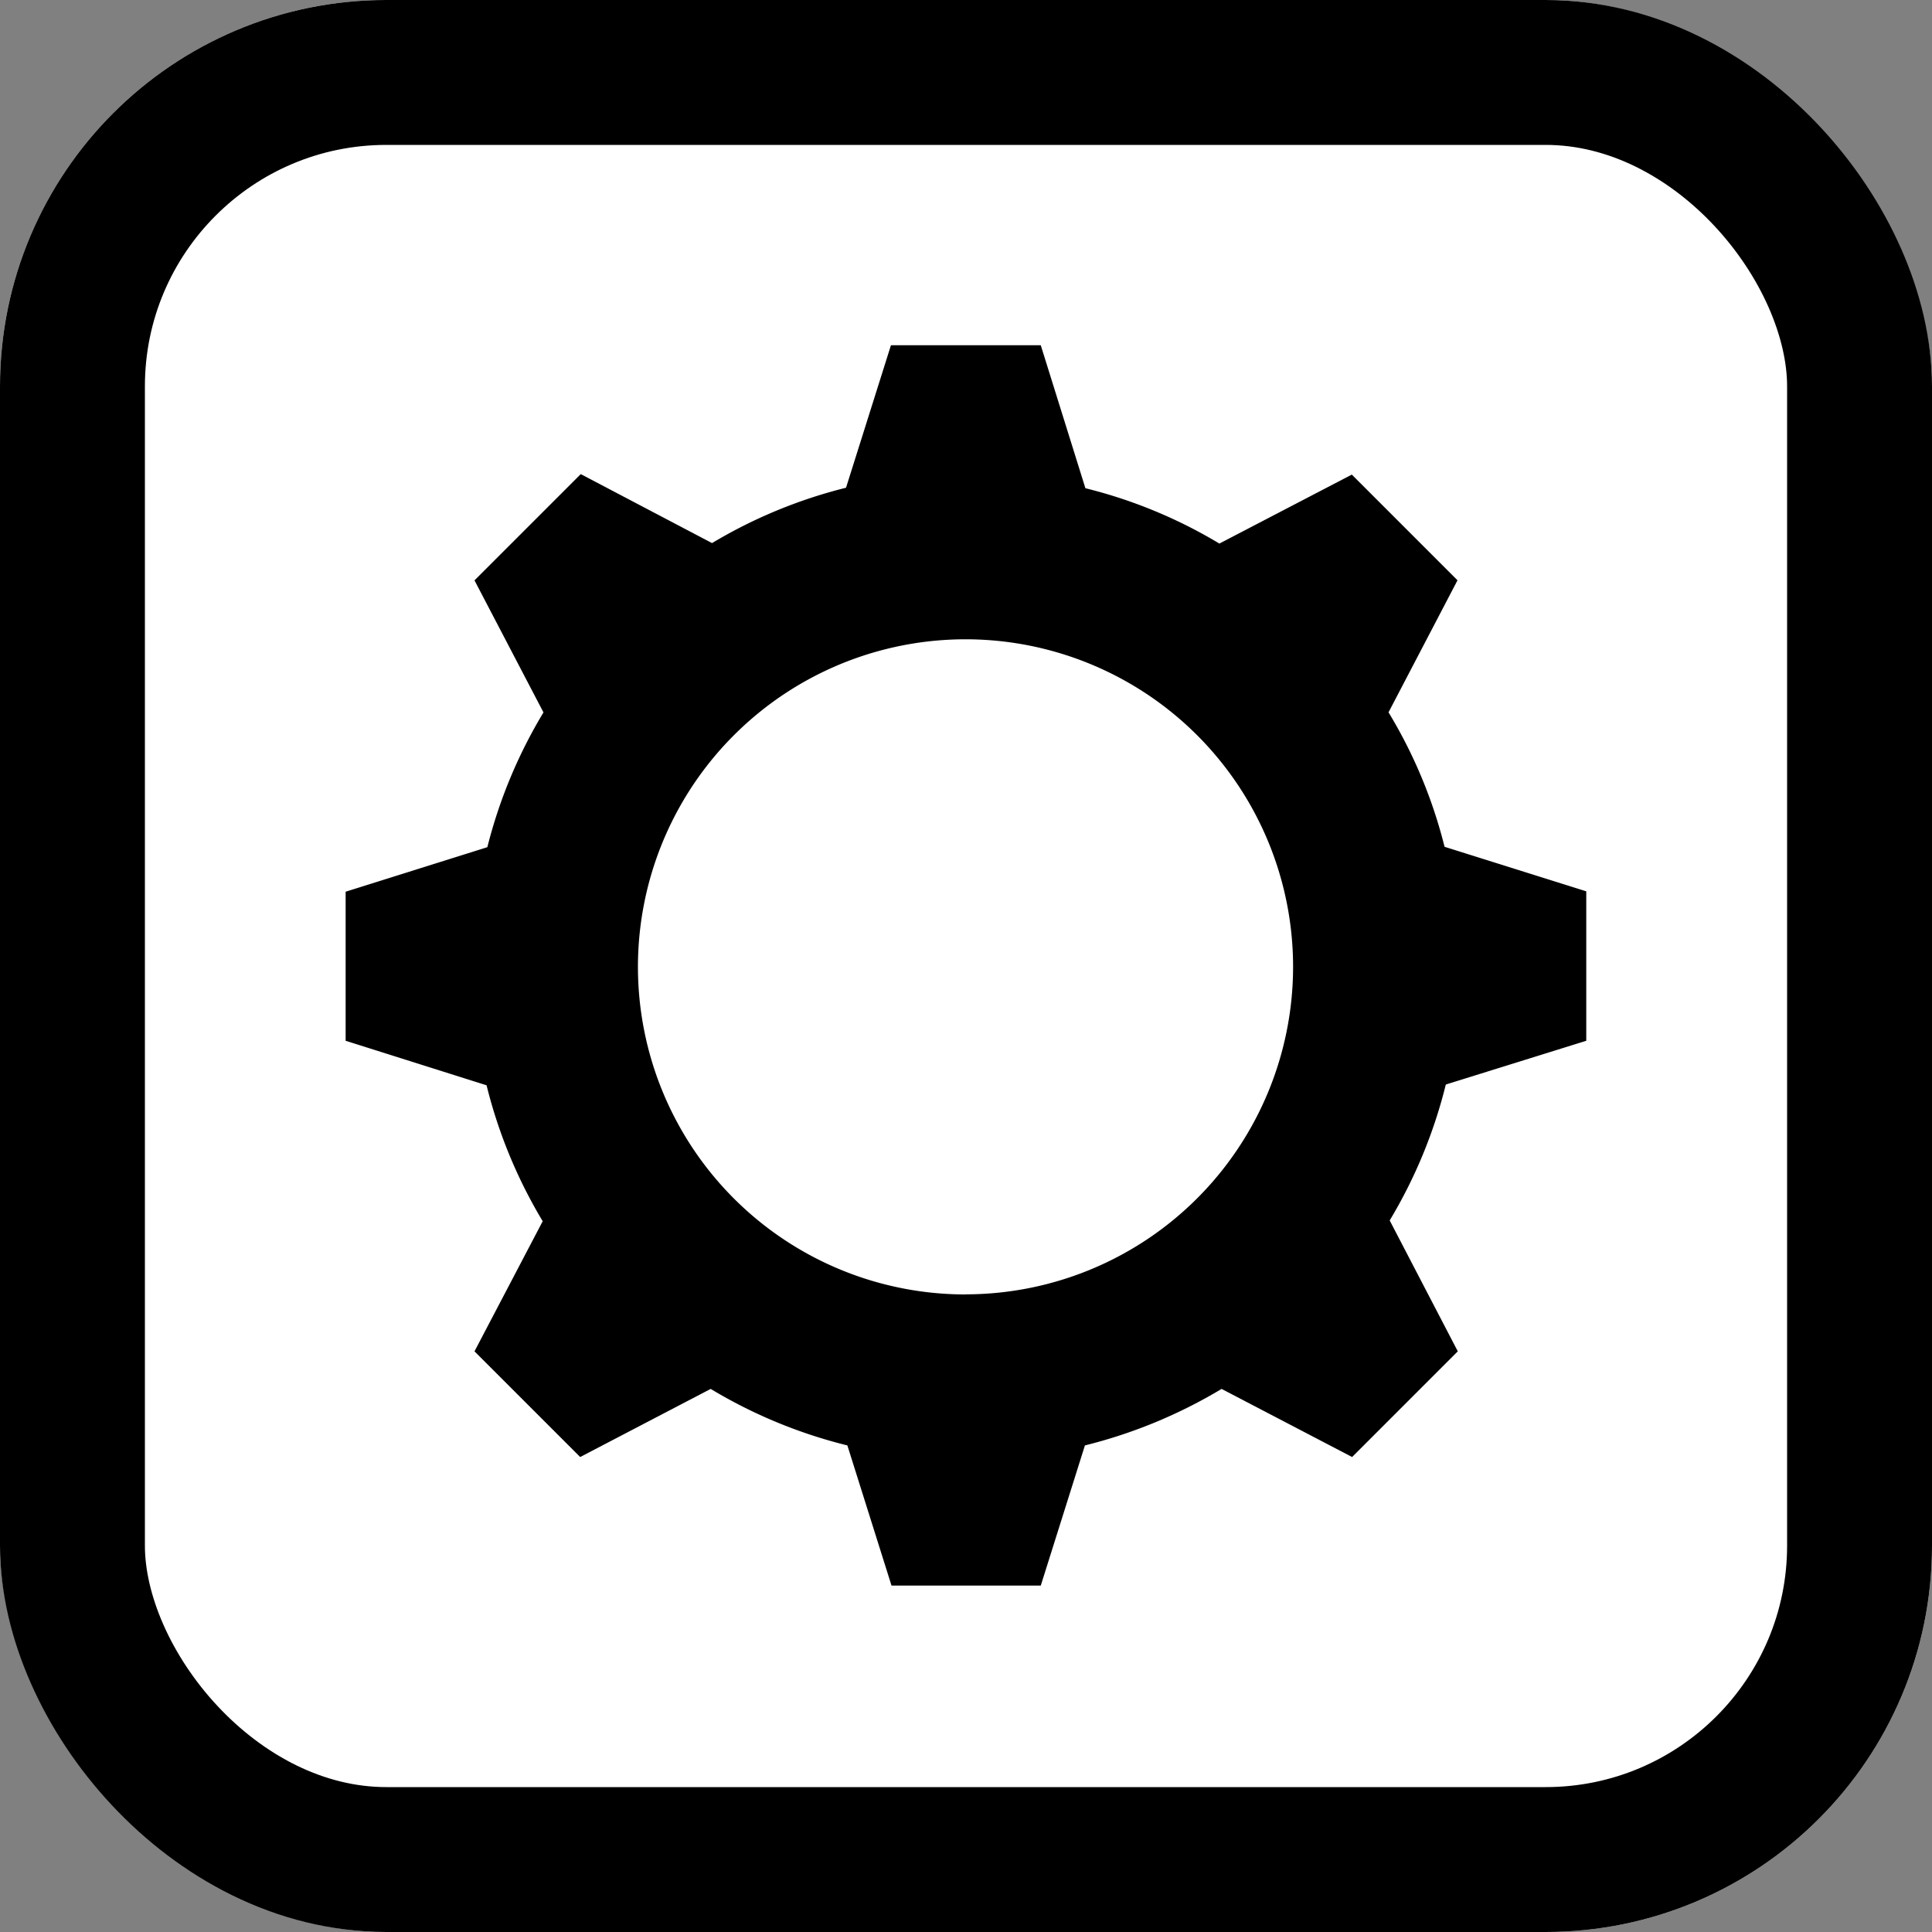 <svg xmlns="http://www.w3.org/2000/svg" width="20" height="20" viewBox="0 0 20 20"><rect x="0" y="0" width="20" height="20" fill="#808080" stroke="none"/><g transform="translate(-23 -264)"><g transform="translate(0 -53)"><g transform="translate(23 317)" fill="#fff" stroke="#000" stroke-width="1.5"><rect width="20" height="20" rx="4" stroke="none"/><rect x="0.75" y="0.75" width="18.5" height="18.5" rx="3.25" fill="none"/></g><path d="M108.547,102.9v-1.547l-1.467-.461A5.036,5.036,0,0,0,106.5,99.5l.714-1.367-1.094-1.094-1.371.714a5.039,5.039,0,0,0-1.387-.573L102.9,95.7h-1.551l-.465,1.475a5.091,5.091,0,0,0-1.387.573l-1.359-.714-1.1,1.1.714,1.367a5.108,5.108,0,0,0-.581,1.395l-1.467.461V102.9l1.459.461a5.111,5.111,0,0,0,.581,1.407l-.706,1.347,1.094,1.094,1.351-.705a5.12,5.12,0,0,0,1.415.585l.457,1.451H102.9l.457-1.451a5.171,5.171,0,0,0,1.415-.585l1.351.705,1.094-1.094-.705-1.355a5.111,5.111,0,0,0,.581-1.407Zm-6.422,2.626a3.391,3.391,0,1,1,3.387-3.391A3.392,3.392,0,0,1,102.126,105.525Z" transform="translate(-69.126 224.874)"/></g></g></svg>